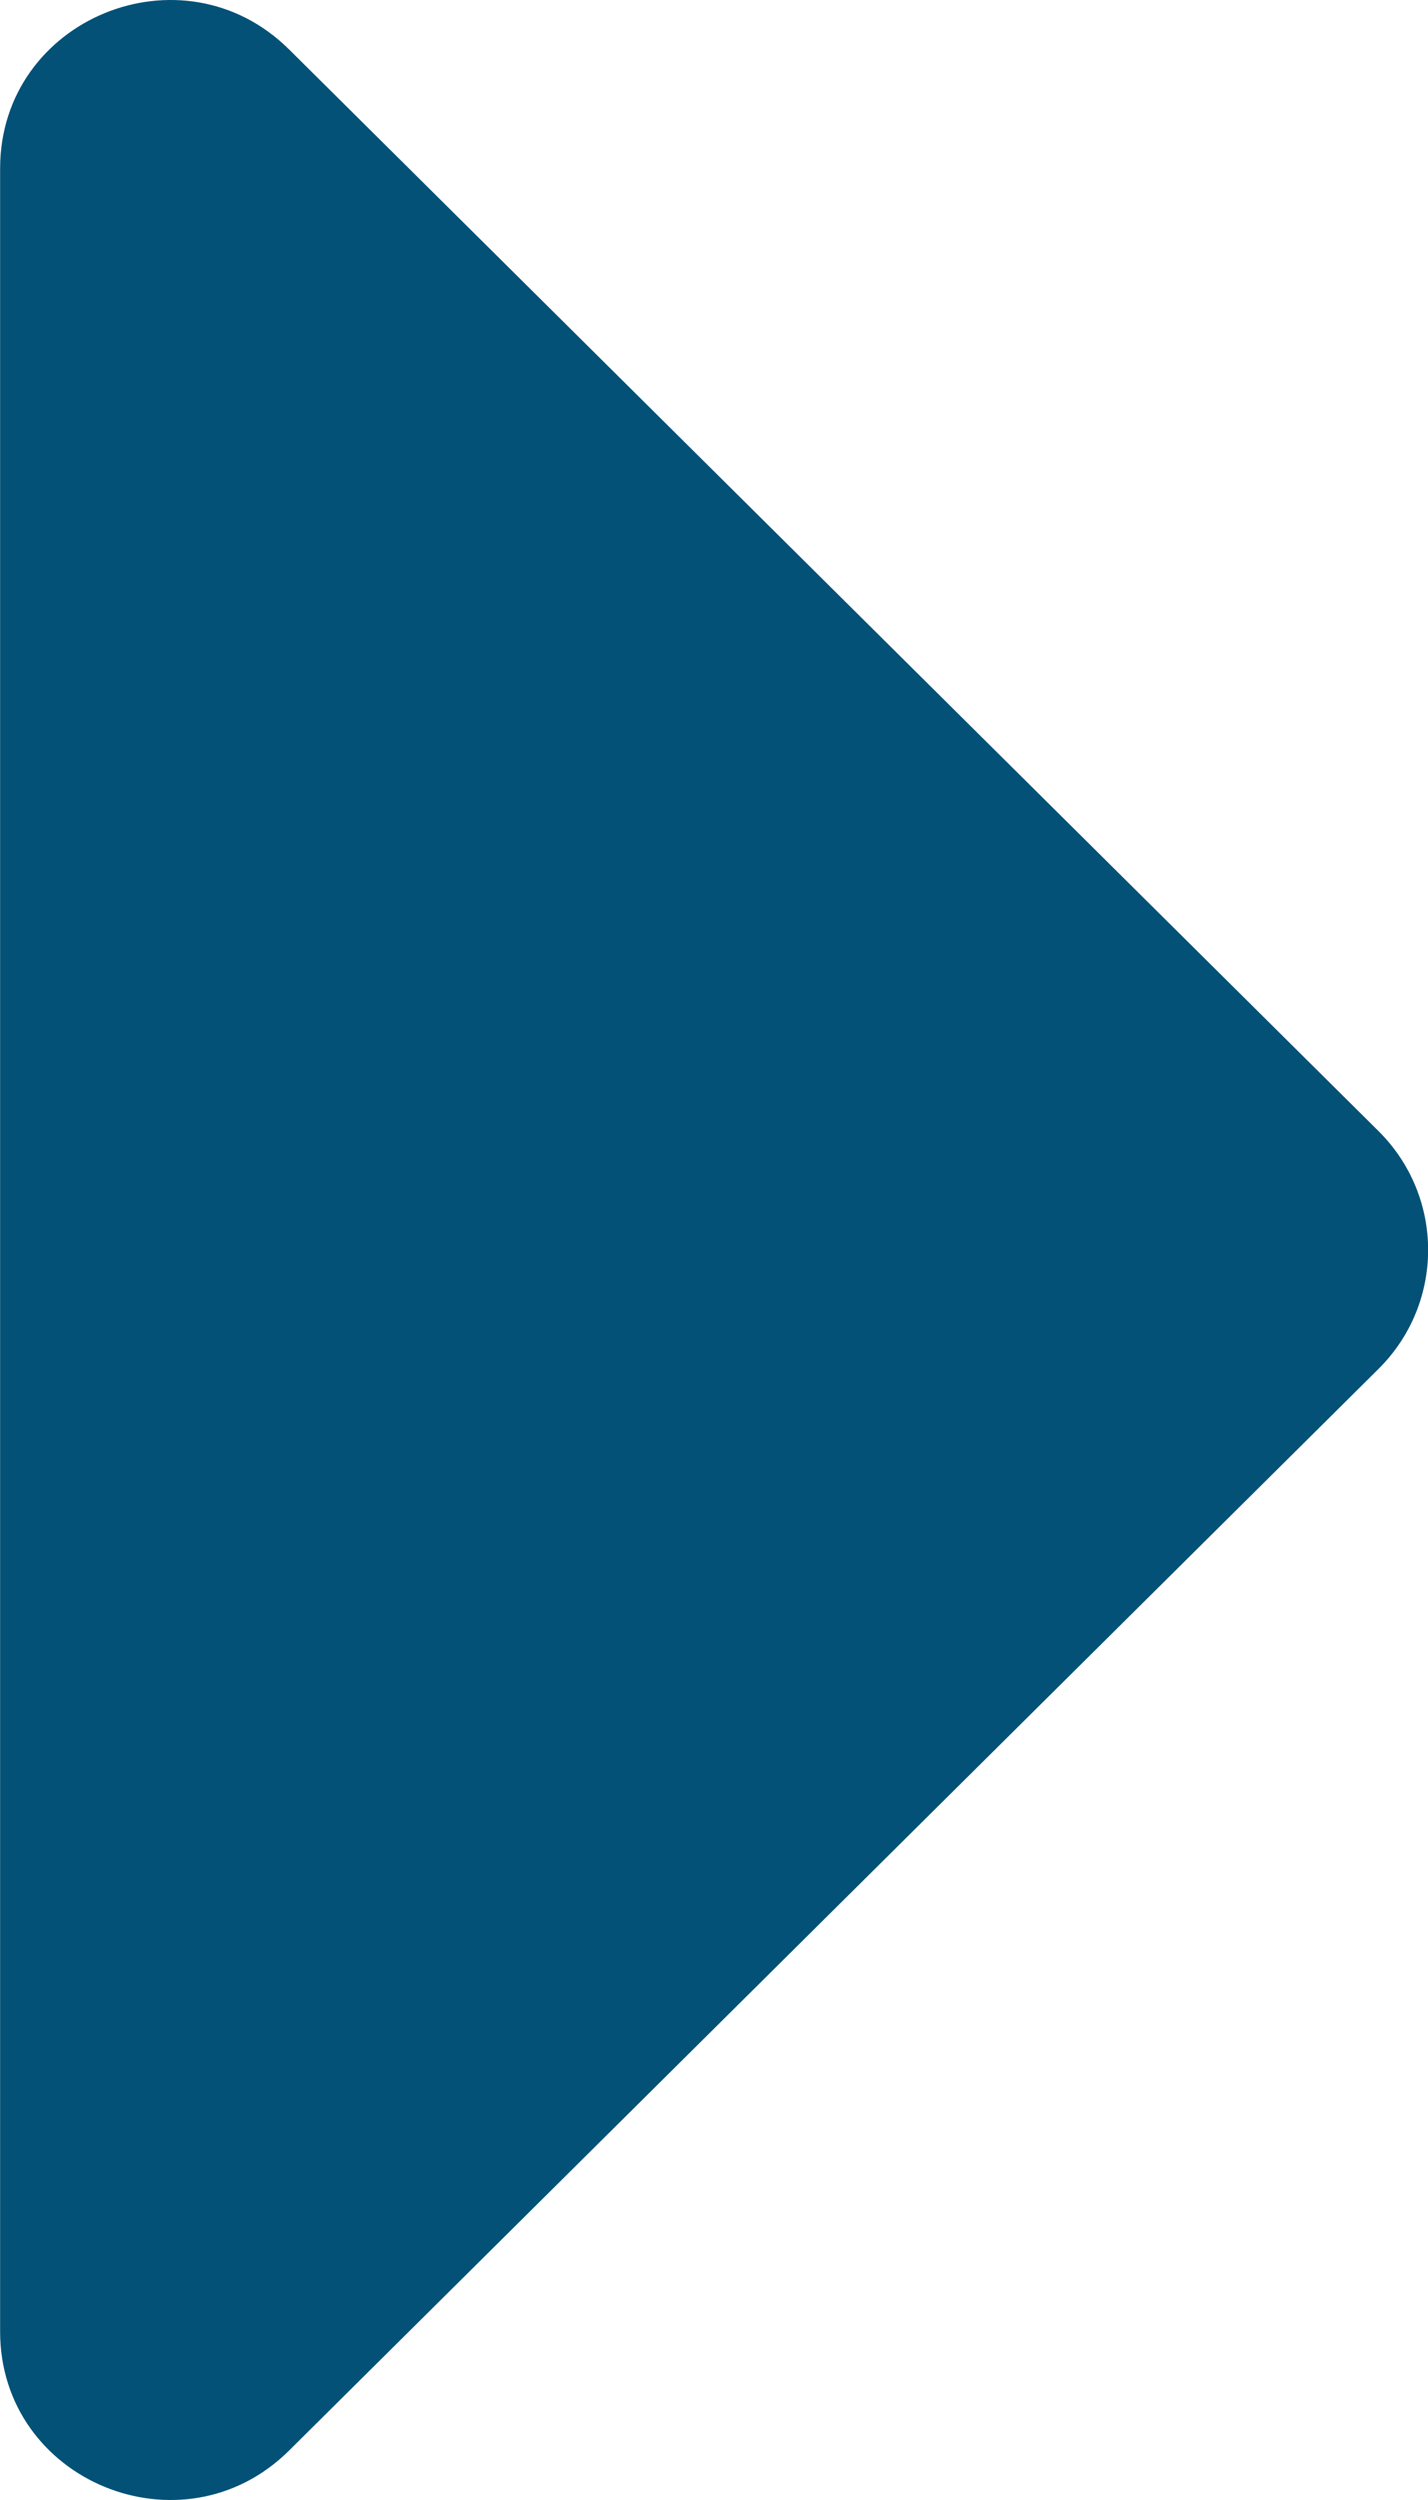 <svg width="12" height="21" viewBox="0 0 12 21" fill="none" xmlns="http://www.w3.org/2000/svg">
<path d="M0.001 19.585V1.415C0.001 0.157 1.534 -0.473 2.43 0.416L11.584 9.501C12.14 10.053 12.14 10.947 11.584 11.499L2.43 20.584C1.534 21.473 0.001 20.843 0.001 19.585Z" fill="#035177"/>
</svg>
